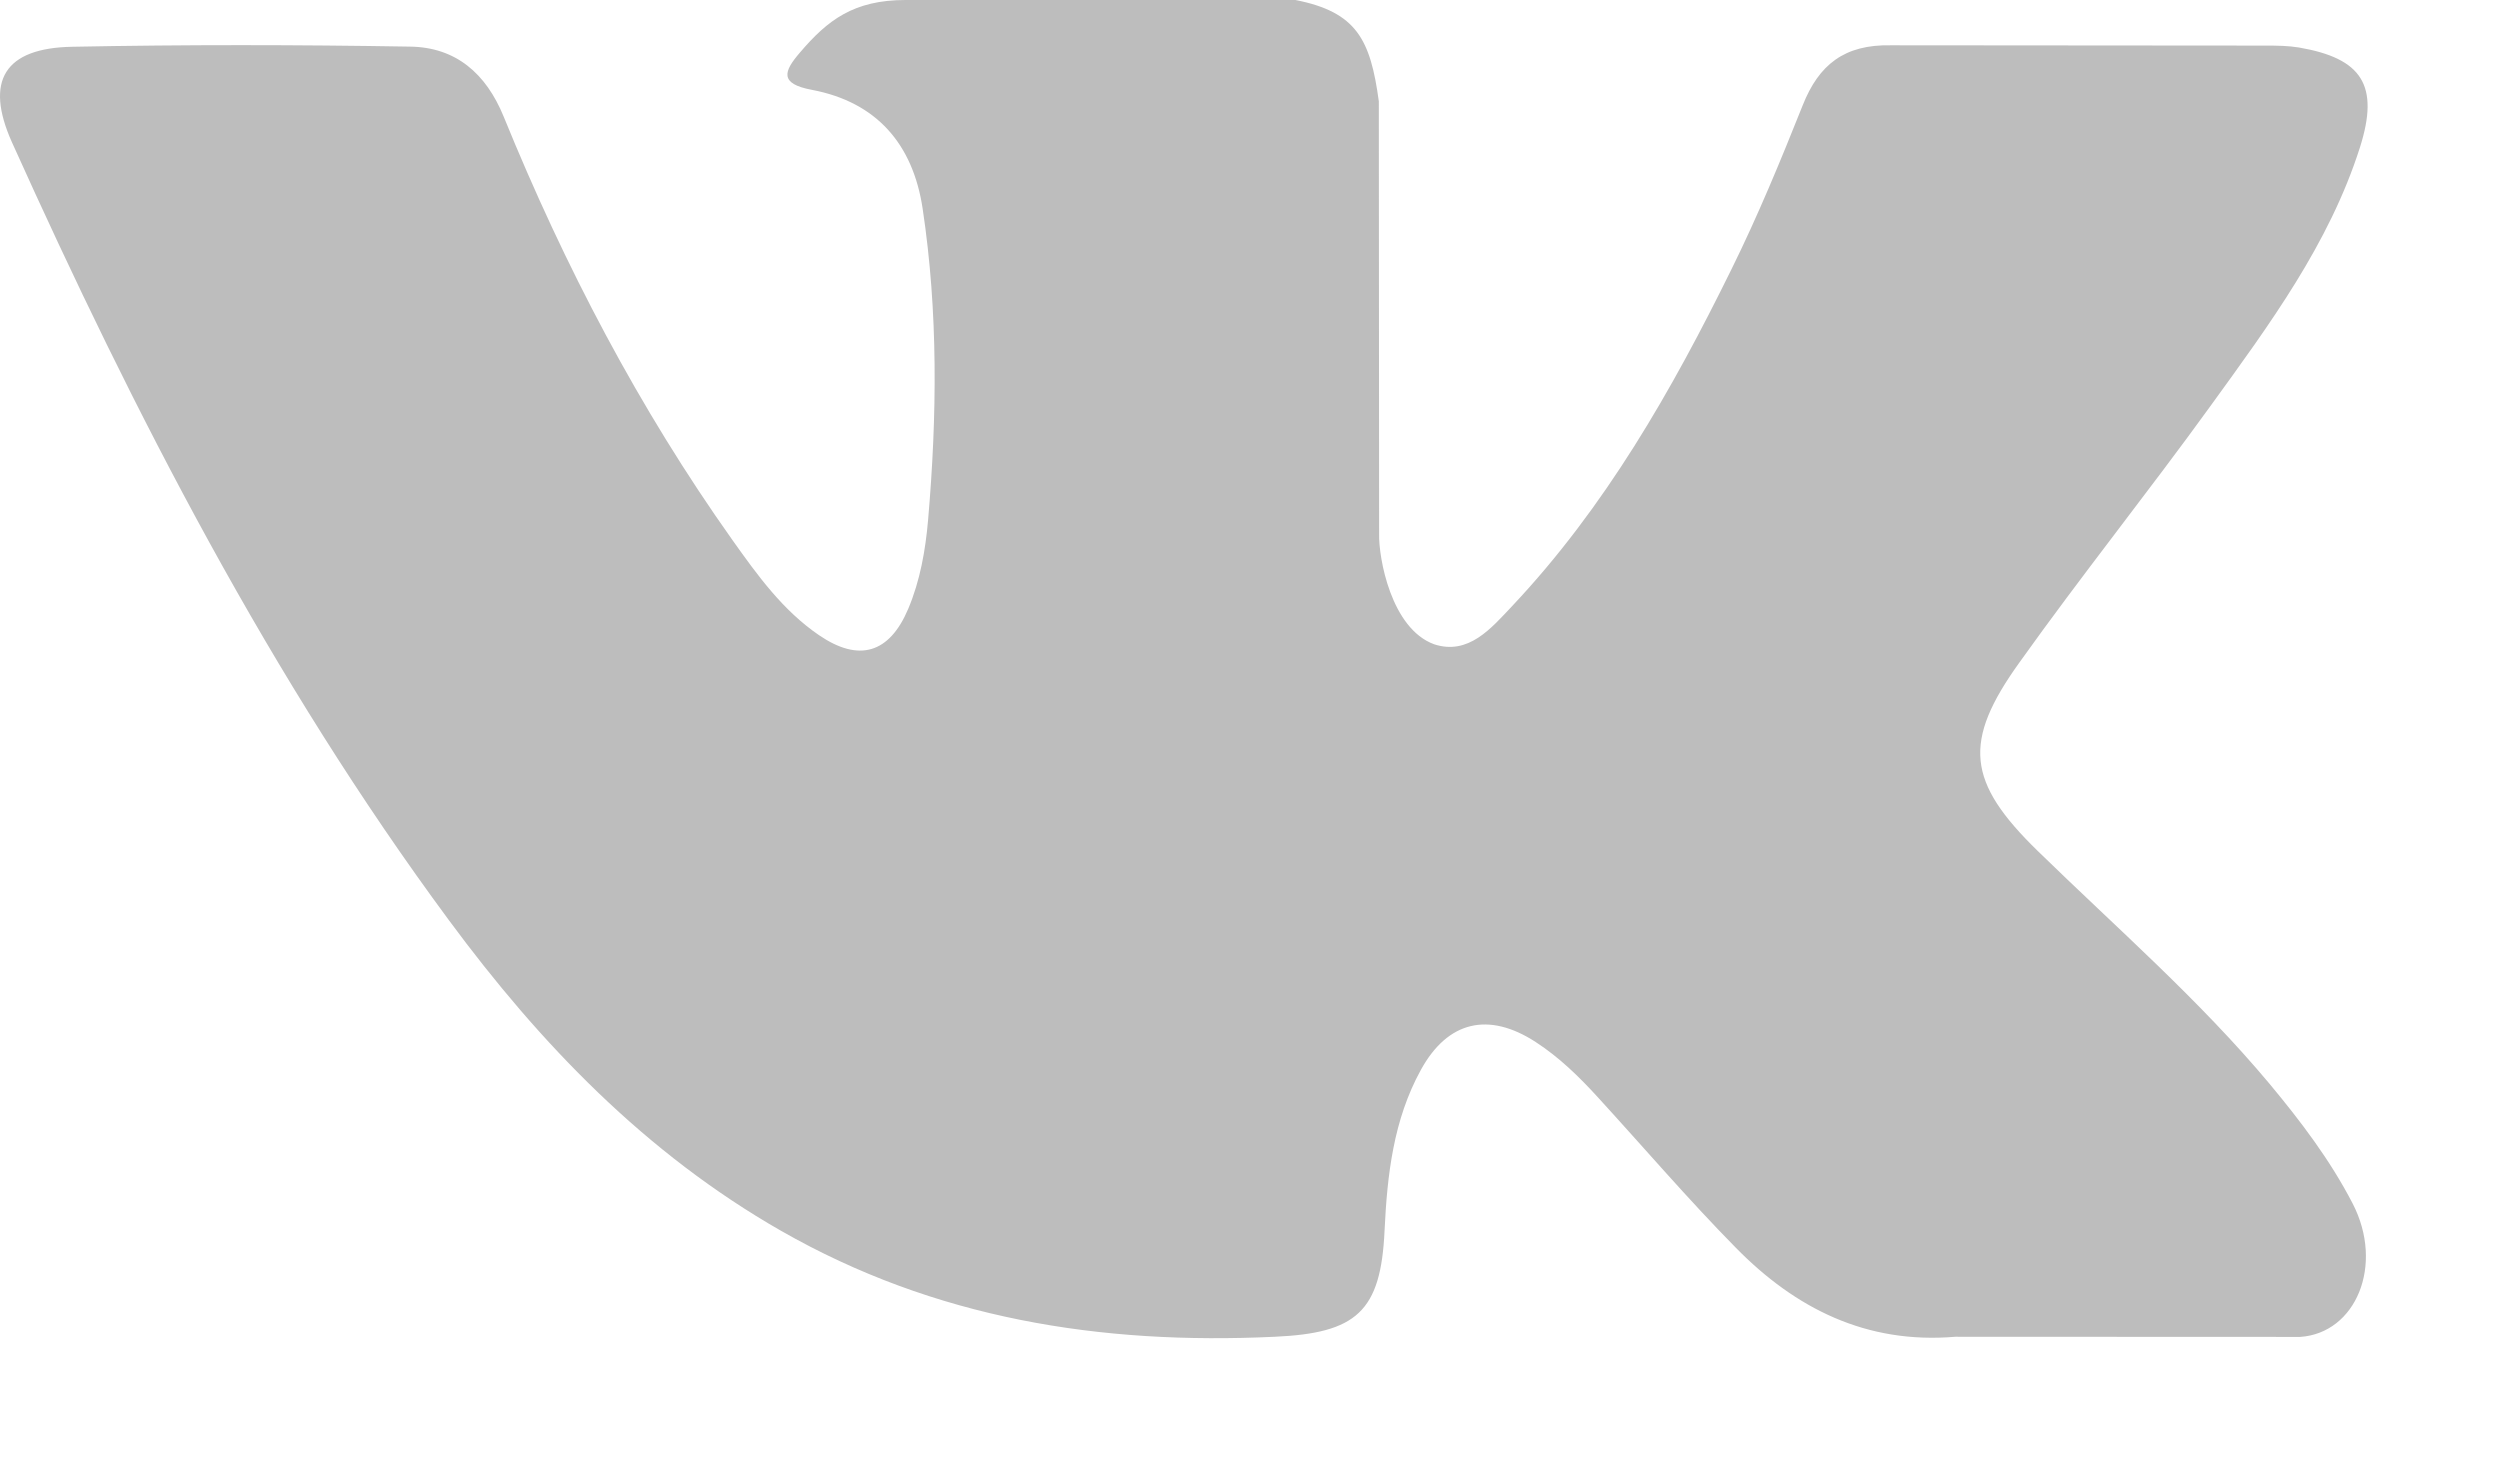 <svg width="17" height="10" viewBox="0 0 17 10" fill="none" xmlns="http://www.w3.org/2000/svg">
<path fill-rule="evenodd" clip-rule="evenodd" d="M13.856 5.786C14.39 6.307 14.954 6.797 15.433 7.37C15.645 7.625 15.845 7.888 15.998 8.184C16.215 8.604 16.019 9.066 15.641 9.091L13.296 9.09C12.691 9.141 12.208 8.897 11.803 8.484C11.478 8.154 11.177 7.802 10.865 7.461C10.737 7.321 10.603 7.19 10.443 7.086C10.123 6.878 9.845 6.942 9.662 7.275C9.475 7.615 9.433 7.99 9.415 8.368C9.39 8.92 9.223 9.065 8.668 9.09C7.482 9.146 6.357 8.967 5.312 8.37C4.39 7.843 3.675 7.1 3.053 6.258C1.842 4.619 0.915 2.818 0.081 0.967C-0.106 0.549 0.031 0.326 0.492 0.318C1.257 0.303 2.022 0.304 2.788 0.317C3.099 0.321 3.305 0.499 3.425 0.793C3.839 1.809 4.345 2.777 4.981 3.673C5.151 3.912 5.323 4.151 5.569 4.319C5.841 4.505 6.048 4.443 6.176 4.14C6.257 3.948 6.293 3.742 6.311 3.536C6.372 2.829 6.38 2.123 6.274 1.419C6.208 0.979 5.96 0.694 5.521 0.611C5.297 0.569 5.33 0.485 5.439 0.358C5.627 0.137 5.805 0 6.158 0H8.809C9.226 0.082 9.319 0.27 9.376 0.689L9.378 3.63C9.374 3.792 9.459 4.274 9.752 4.381C9.986 4.458 10.141 4.271 10.282 4.122C10.916 3.449 11.369 2.654 11.774 1.831C11.953 1.469 12.108 1.093 12.258 0.717C12.368 0.439 12.542 0.302 12.857 0.308L15.408 0.31C15.484 0.31 15.56 0.311 15.633 0.323C16.063 0.397 16.181 0.581 16.048 1.001C15.839 1.658 15.432 2.207 15.034 2.757C14.609 3.345 14.154 3.913 13.732 4.505C13.344 5.045 13.375 5.317 13.856 5.786Z" fill="#BDBDBD"/>
</svg>
